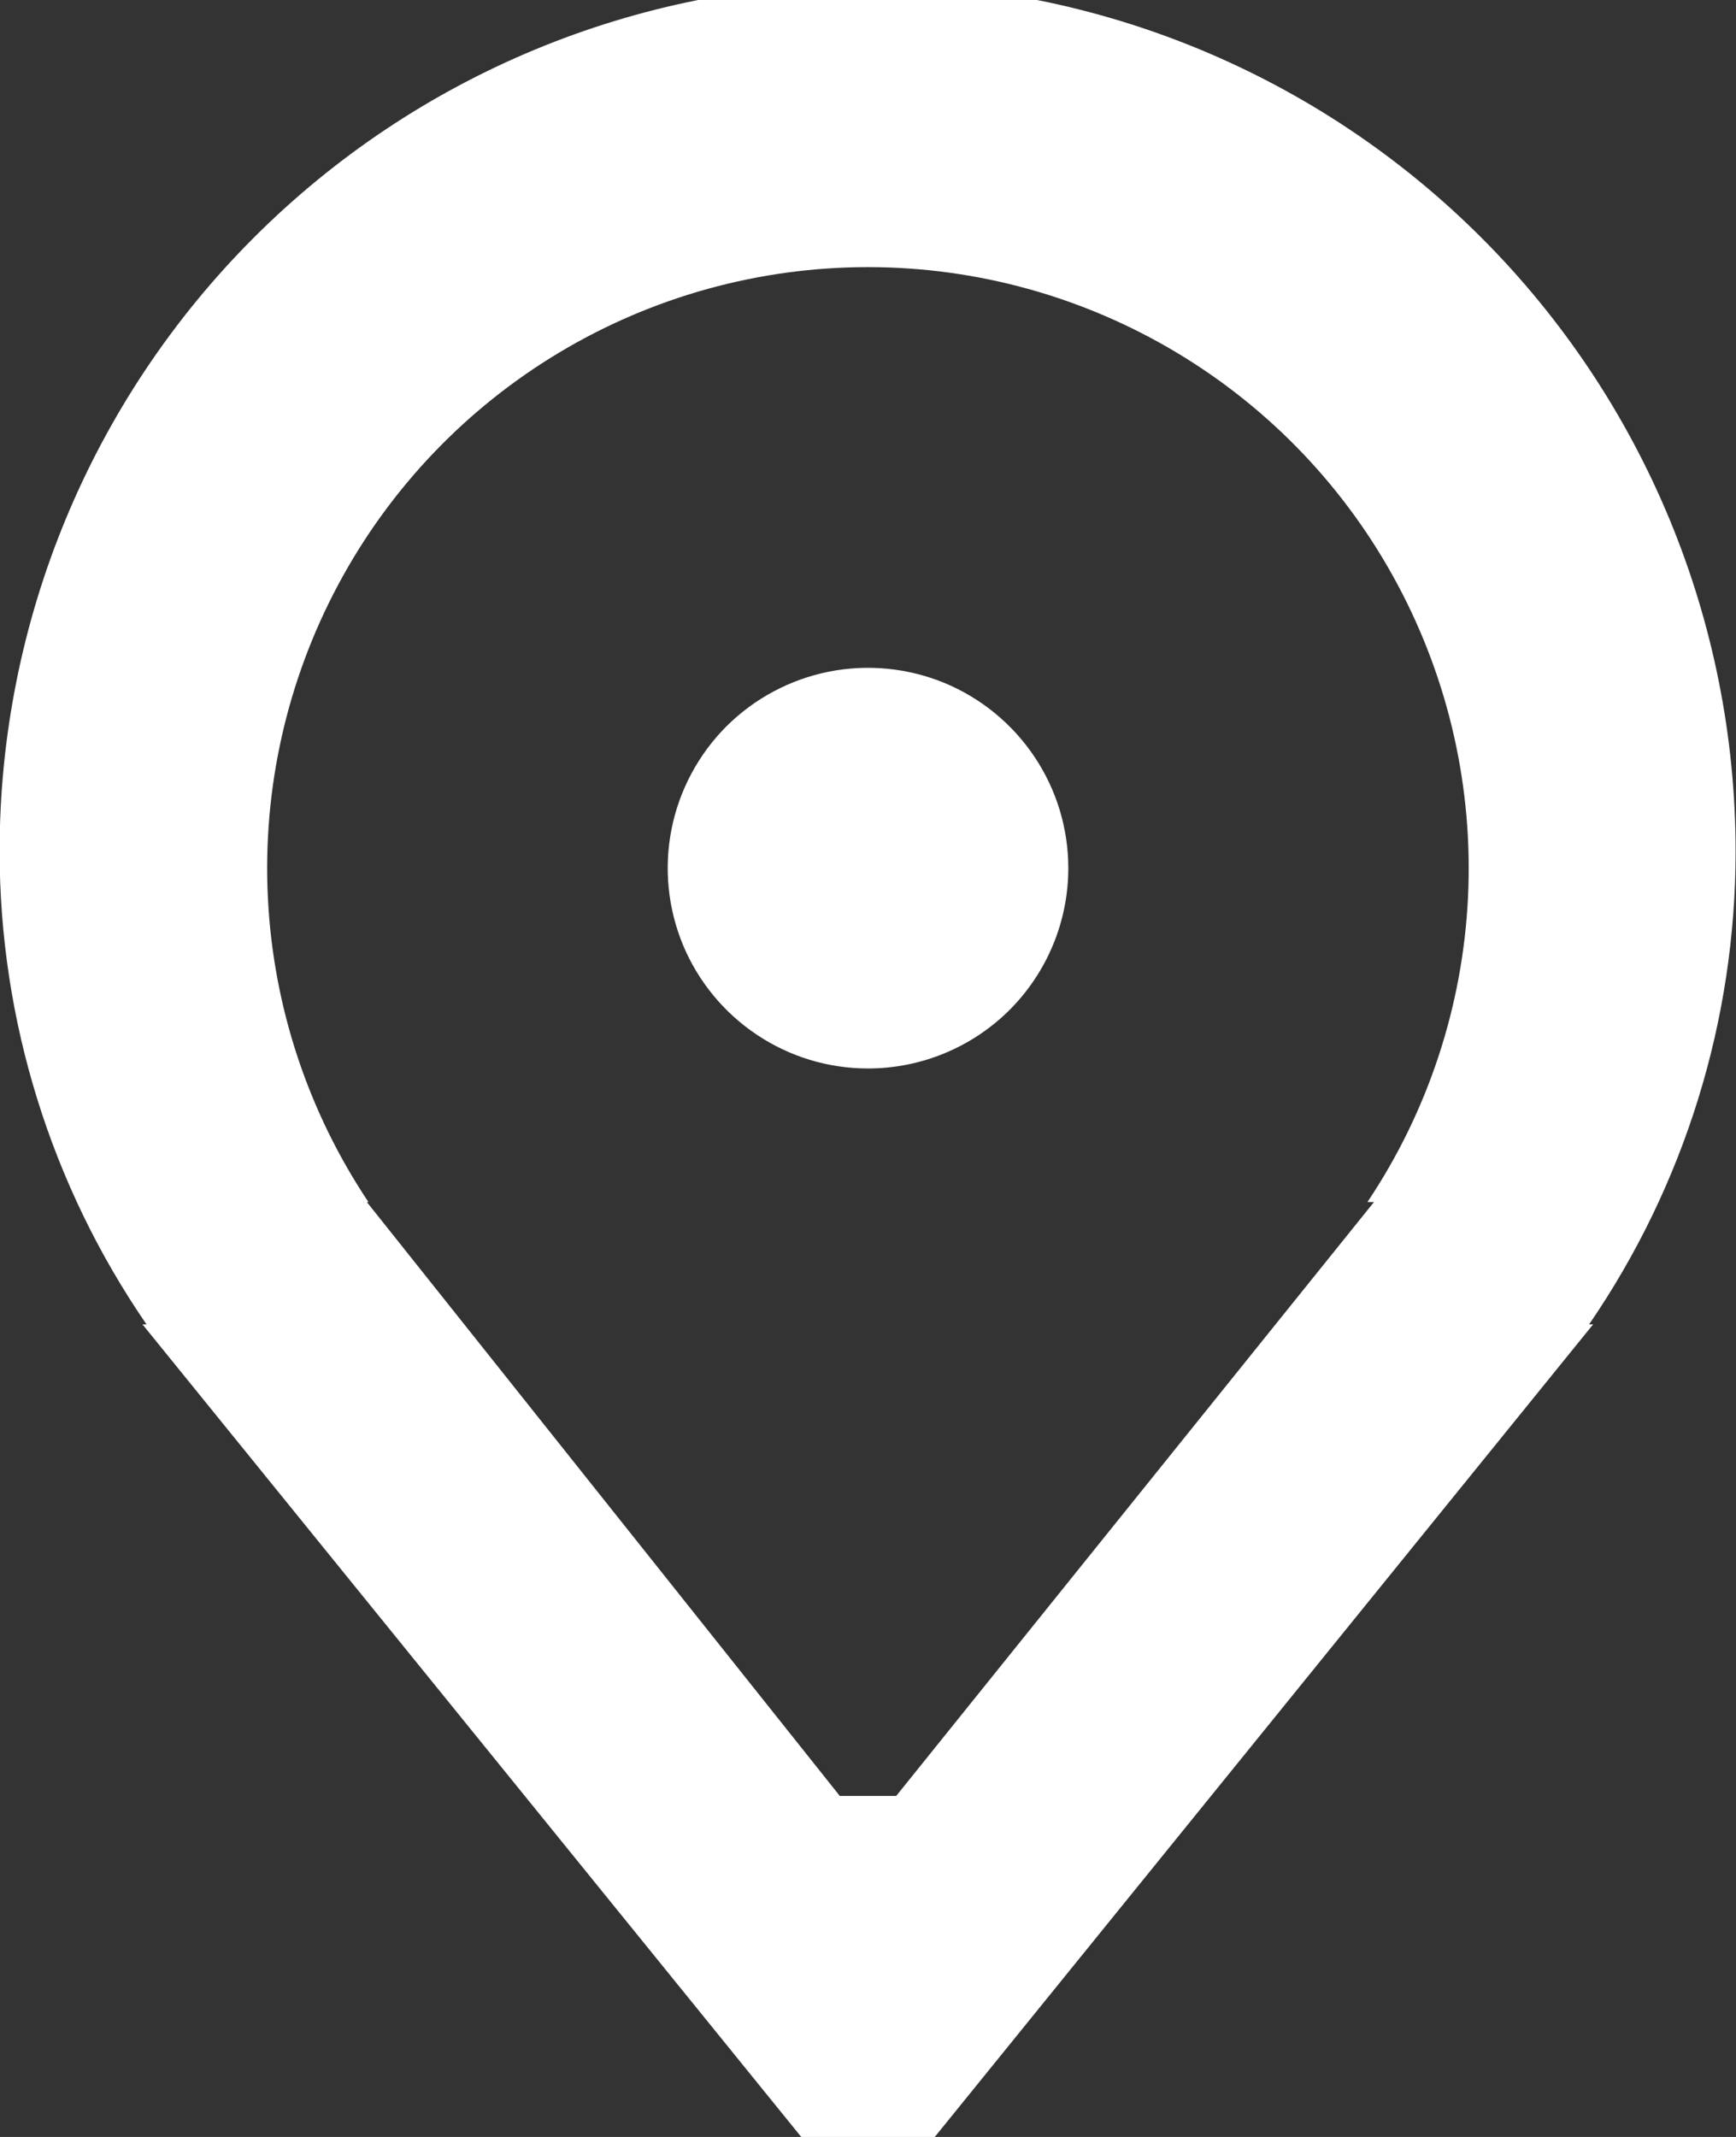 <svg width="13" height="16" viewBox="0 0 13 16" fill="none" xmlns="http://www.w3.org/2000/svg">
<rect x="0" y="0" width="13" height="16" fill="#333333" stroke="none"/>
<path fill-rule="evenodd" clip-rule="evenodd" d="M11.9 9.916H11.93L7 16H6L1.067 9.916H1.097C0.381 8.874 -0.002 7.639 -0.003 6.375C-0.003 4.651 0.682 2.998 1.901 1.779C3.12 0.56 4.773 -0.125 6.497 -0.125C8.221 -0.125 9.874 0.56 11.093 1.779C12.312 2.998 12.997 4.651 12.997 6.375C12.997 7.639 12.615 8.873 11.9 9.916ZM6.5 2C5.685 2 4.886 2.221 4.187 2.64C3.488 3.059 2.916 3.66 2.532 4.379C2.148 5.098 1.966 5.907 2.006 6.721C2.046 7.535 2.306 8.322 2.759 9H2.747L6.289 13.447H6.711L10.289 9H10.24C10.693 8.323 10.953 7.535 10.993 6.721C11.033 5.907 10.851 5.098 10.467 4.379C10.084 3.661 9.512 3.06 8.813 2.641C8.114 2.222 7.315 2 6.5 2ZM6.5 8C6.203 8 5.913 7.912 5.667 7.747C5.42 7.582 5.228 7.348 5.114 7.074C5.001 6.8 4.971 6.498 5.029 6.207C5.087 5.916 5.23 5.649 5.439 5.439C5.649 5.23 5.916 5.087 6.207 5.029C6.498 4.971 6.8 5.001 7.074 5.114C7.348 5.228 7.582 5.42 7.747 5.667C7.912 5.913 8 6.203 8 6.5C8 6.898 7.842 7.279 7.561 7.561C7.279 7.842 6.898 8 6.5 8Z" fill="white"/>
</svg>
